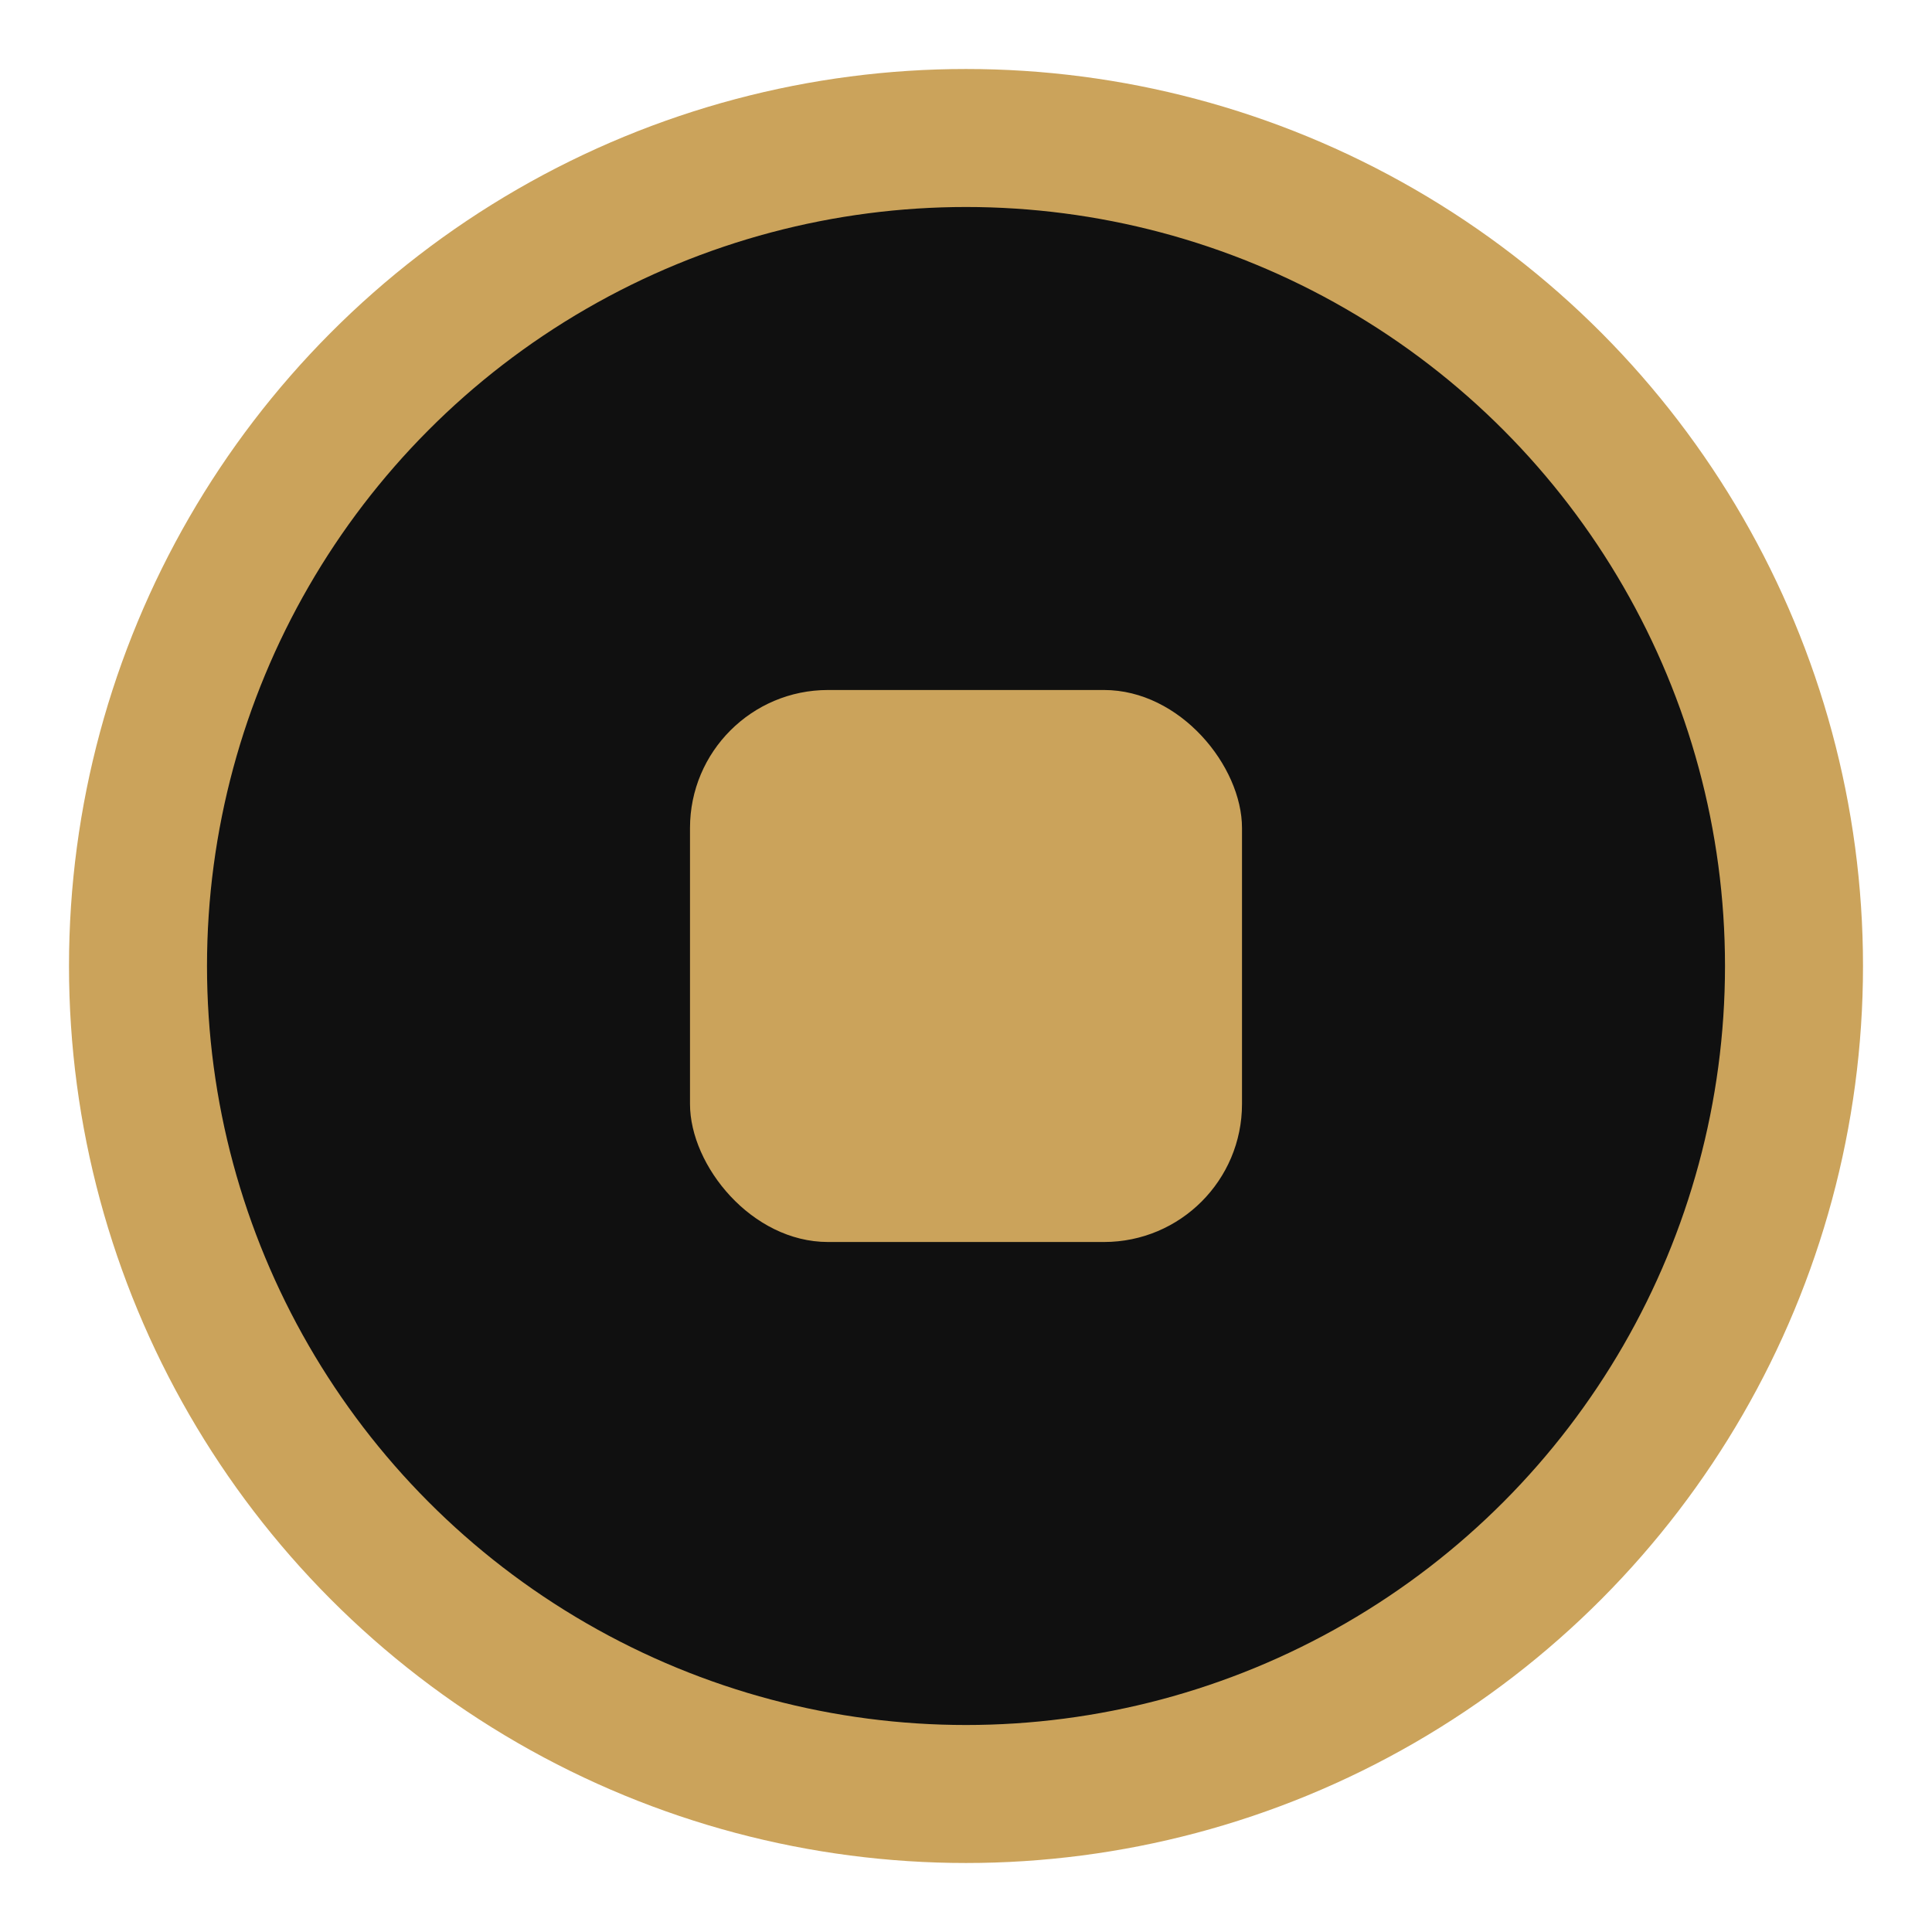 <svg xmlns="http://www.w3.org/2000/svg" width="64" height="64" viewBox="0 0 28 28">
  <circle cx="14" cy="14" r="12" fill="#101010" stroke="#CBA35B" stroke-width="2"/>
  <rect x="10" y="10" width="8" height="8" rx="2" fill="#CBA35B"/>
</svg>
